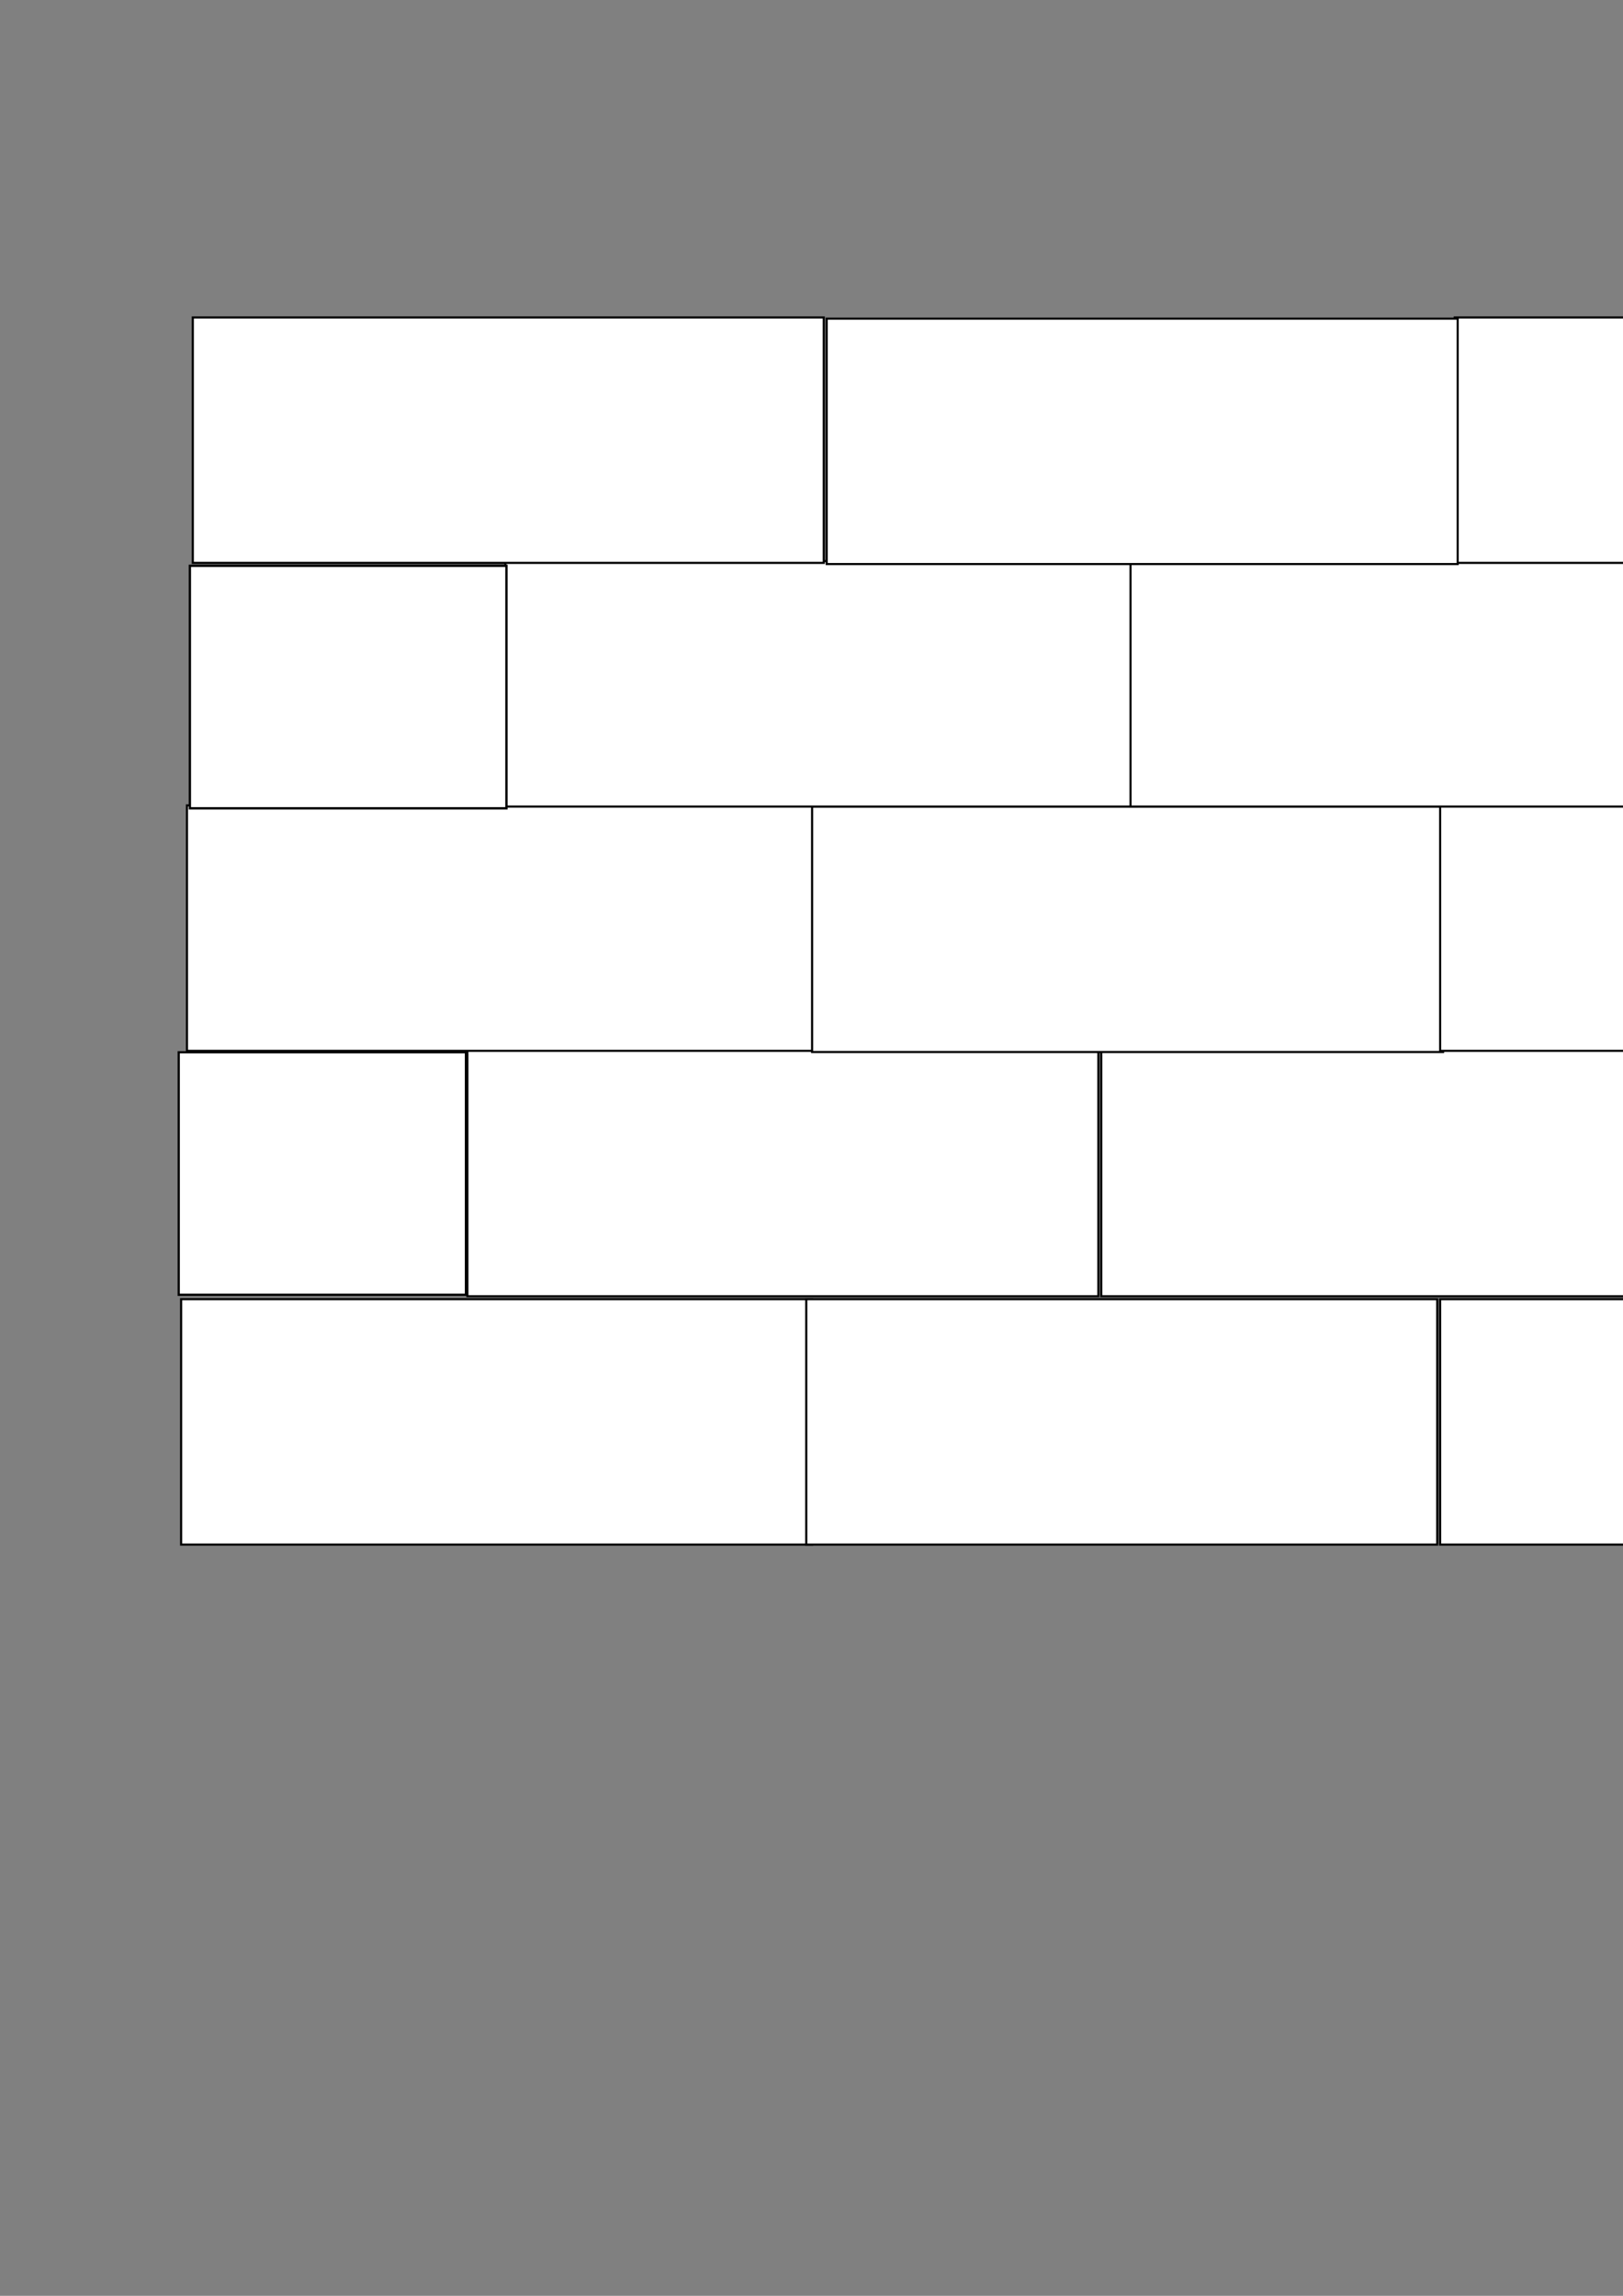 <?xml version="1.0" encoding="UTF-8" standalone="no"?>
<!-- Created with Inkscape (http://www.inkscape.org/) -->

<svg
   xmlns:dc="http://purl.org/dc/elements/1.1/"
   xmlns:cc="http://creativecommons.org/ns#"
   xmlns:rdf="http://www.w3.org/1999/02/22-rdf-syntax-ns#"
   xmlns:svg="http://www.w3.org/2000/svg"
   xmlns="http://www.w3.org/2000/svg"
   xmlns:sodipodi="http://sodipodi.sourceforge.net/DTD/sodipodi-0.dtd"
   xmlns:inkscape="http://www.inkscape.org/namespaces/inkscape"
   width="210mm"
   height="297mm"
   id="svg2"
   version="1.1"
   inkscape:version="0.48.5 r10040"
   sodipodi:docname="Nuevo documento 1">
  <rect width="100%" height="100%" fill="#808080" stroke="none"/>
  <defs
     id="defs4" />
  <sodipodi:namedview
     id="base"
     pagecolor="#ffffff"
     bordercolor="#666666"
     borderopacity="1.0"
     inkscape:pageopacity="0.0"
     inkscape:pageshadow="2"
     inkscape:zoom="0.7"
     inkscape:cx="355.71429"
     inkscape:cy="514.28571"
     inkscape:document-units="px"
     inkscape:current-layer="layer1"
     showgrid="false"
     inkscape:window-width="1920"
     inkscape:window-height="1017"
     inkscape:window-x="0"
     inkscape:window-y="27"
     inkscape:window-maximized="1" />
  <g
     inkscape:label="Capa 1"
     inkscape:groupmode="layer"
     id="layer1">
    <rect
       style="fill:#ffffff;fill-opacity:1;stroke:#000000;stroke-width:1.04;stroke-linecap:round;stroke-miterlimit:4;stroke-opacity:1;stroke-dasharray:none"
       id="rect2989"
       width="308.571"
       height="120"
       x="88.571"
       y="635.219" />
    <rect
       style="fill:#ffffff;fill-opacity:1;stroke:#000000;stroke-width:1.04;stroke-linecap:round;stroke-miterlimit:4;stroke-opacity:1;stroke-dasharray:none"
       id="rect2989-1"
       width="308.571"
       height="120"
       x="394.286"
       y="635.219" />
    <rect
       style="fill:#ffffff;fill-opacity:1;stroke:#000000;stroke-width:1.04;stroke-linecap:round;stroke-miterlimit:4;stroke-opacity:1;stroke-dasharray:none"
       id="rect2989-5"
       width="308.571"
       height="120"
       x="228.571"
       y="513.791" />
    <rect
       style="fill:#ffffff;fill-opacity:1;stroke:#000000;stroke-width:1.04;stroke-linecap:round;stroke-miterlimit:4;stroke-opacity:1;stroke-dasharray:none"
       id="rect2989-18"
       width="308.571"
       height="120"
       x="704.286"
       y="635.219" />
    <rect
       style="fill:#ffffff;fill-opacity:1;stroke:#000000;stroke-width:1.04;stroke-linecap:round;stroke-miterlimit:4;stroke-opacity:1;stroke-dasharray:none"
       id="rect2989-50"
       width="308.571"
       height="120"
       x="538.571"
       y="513.791" />
    <rect
       style="fill:#ffffff;fill-opacity:1;stroke:#000000;stroke-width:1.04;stroke-linecap:round;stroke-miterlimit:4;stroke-opacity:1;stroke-dasharray:none"
       id="rect2989-3"
       width="308.571"
       height="120"
       x="91.429"
       y="393.791" />
    <rect
       style="fill:#ffffff;fill-opacity:1;stroke:#000000;stroke-width:1.04;stroke-linecap:round;stroke-miterlimit:4;stroke-opacity:1;stroke-dasharray:none"
       id="rect2989-2"
       width="308.571"
       height="120"
       x="397.143"
       y="394.362" />
    <rect
       style="fill:#ffffff;fill-opacity:1;stroke:#000000;stroke-width:1.04;stroke-linecap:round;stroke-miterlimit:4;stroke-opacity:1;stroke-dasharray:none"
       id="rect2989-0"
       width="308.571"
       height="120"
       x="704.286"
       y="393.791" />
    <rect
       style="fill:#ffffff;fill-opacity:1;stroke:#000000;stroke-width:1.04;stroke-linecap:round;stroke-miterlimit:4;stroke-opacity:1;stroke-dasharray:none"
       id="rect2989-58"
       width="308.571"
       height="120"
       x="247.143"
       y="274.362" />
    <rect
       style="fill:#ffffff;fill-opacity:1;stroke:#000000;stroke-width:1.04;stroke-linecap:round;stroke-miterlimit:4;stroke-opacity:1;stroke-dasharray:none"
       id="rect2989-09"
       width="308.571"
       height="120"
       x="552.857"
       y="274.362" />
    <rect
       style="fill:#ffffff;fill-opacity:1;stroke:#000000;stroke-width:1.04;stroke-linecap:round;stroke-miterlimit:4;stroke-opacity:1;stroke-dasharray:none"
       id="rect2989-8"
       width="308.571"
       height="120"
       x="711.429"
       y="155.219" />
    <rect
       style="fill:#ffffff;fill-opacity:1;stroke:#000000;stroke-width:1.04;stroke-linecap:round;stroke-miterlimit:4;stroke-opacity:1;stroke-dasharray:none"
       id="rect2989-00"
       width="308.571"
       height="120"
       x="404.286"
       y="155.791" />
    <rect
       style="fill:#ffffff;fill-opacity:1;stroke:#000000;stroke-width:1.04;stroke-linecap:round;stroke-miterlimit:4;stroke-opacity:1;stroke-dasharray:none"
       id="rect2989-29"
       width="308.571"
       height="120"
       x="94.286"
       y="155.219" />
    <rect
       style="fill:#ffffff;fill-opacity:1;stroke:#000000;stroke-width:1.135;stroke-linecap:round;stroke-miterlimit:4;stroke-opacity:1;stroke-dasharray:none"
       id="rect3093"
       width="154.806"
       height="118.571"
       x="92.857"
       y="276.648" />
    <rect
       style="fill:#ffffff;fill-opacity:1;stroke:#000000;stroke-width:1.081;stroke-linecap:round;stroke-miterlimit:4;stroke-opacity:1;stroke-dasharray:none"
       id="rect3093-7"
       width="140.463"
       height="118.571"
       x="87.394"
       y="514.505" />
    <rect
       style="fill:#ffffff;fill-opacity:1;stroke:#000000;stroke-width:1.145;stroke-linecap:round;stroke-miterlimit:4;stroke-opacity:1;stroke-dasharray:none"
       id="rect3093-9"
       width="157.603"
       height="118.571"
       x="861.683"
       y="275.648" />
    <rect
       style="fill:#ffffff;fill-opacity:1;stroke:#000000;stroke-width:1.176;stroke-linecap:round;stroke-miterlimit:4;stroke-opacity:1;stroke-dasharray:none"
       id="rect3093-8"
       width="166.146"
       height="118.571"
       x="845.997"
       y="514.505" />
  </g>
</svg>
